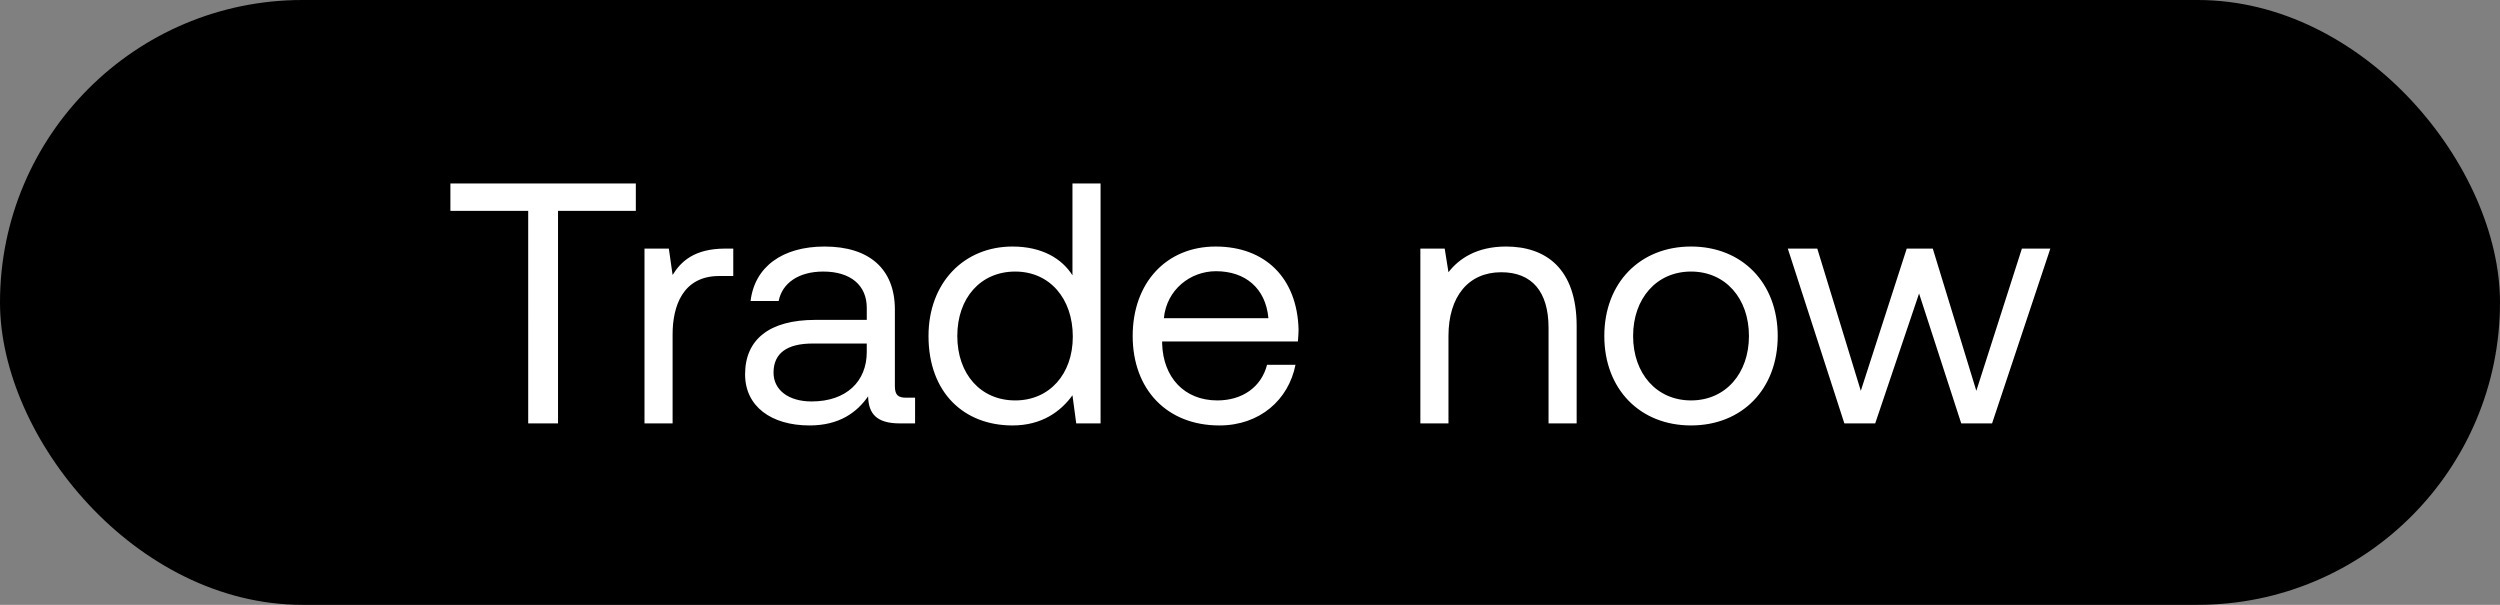 <svg width="124" height="30" viewBox="0 0 124 30" fill="none" xmlns="http://www.w3.org/2000/svg"><rect x="0" y="0" width="124" height="30" fill="#808080" stroke="none"/><rect width="124" height="30" rx="15" fill="#000"/><path d="M22.34 10.46h3.859V21h1.479V10.46h3.859V9.1H22.34v1.36zm13.639 1.87c-1.547 0-2.21.646-2.618 1.309l-.187-1.309h-1.207V21h1.394v-4.42c0-1.377.493-2.89 2.312-2.89h.697v-1.36h-.391zm8.967 7.395c-.39 0-.56-.119-.56-.578v-3.791c0-2.023-1.276-3.128-3.486-3.128-2.09 0-3.468 1.003-3.672 2.703h1.394c.17-.884.986-1.462 2.21-1.462 1.36 0 2.16.68 2.16 1.802v.595h-2.55c-2.279 0-3.486.969-3.486 2.703 0 1.581 1.292 2.533 3.196 2.533 1.496 0 2.363-.663 2.907-1.445.017.85.408 1.343 1.564 1.343h.765v-1.275h-.442zm-1.955-2.261c0 1.445-1.003 2.448-2.737 2.448-1.156 0-1.887-.578-1.887-1.428 0-.986.697-1.445 1.938-1.445h2.686v.425zm10.203-3.808c-.527-.833-1.513-1.428-2.975-1.428-2.397 0-4.165 1.785-4.165 4.437 0 2.822 1.768 4.437 4.165 4.437 1.462 0 2.397-.697 2.975-1.496L53.381 21h1.207V9.1h-1.394v4.556zm-2.839 6.205c-1.717 0-2.873-1.309-2.873-3.196 0-1.887 1.156-3.196 2.873-3.196 1.7 0 2.856 1.326 2.856 3.23 0 1.853-1.156 3.162-2.856 3.162zm10.127 1.241c2.006 0 3.434-1.275 3.774-3.009h-1.41c-.29 1.122-1.242 1.768-2.466 1.768-1.649 0-2.686-1.156-2.737-2.805v-.119h6.732c.017-.204.034-.408.034-.595-.068-2.567-1.666-4.114-4.114-4.114s-4.114 1.802-4.114 4.437c0 2.652 1.7 4.437 4.301 4.437zm-2.754-5.321c.136-1.411 1.31-2.329 2.584-2.329 1.445 0 2.465.833 2.601 2.329h-5.185zM74.7 12.228c-1.462 0-2.346.612-2.856 1.275l-.187-1.173H70.45V21h1.394v-4.335c0-1.955.986-3.162 2.618-3.162 1.513 0 2.346.952 2.346 2.754V21h1.394v-4.828c0-2.873-1.547-3.944-3.502-3.944zm9.175 8.874c2.533 0 4.3-1.802 4.3-4.437 0-2.635-1.767-4.437-4.3-4.437s-4.301 1.802-4.301 4.437c0 2.635 1.768 4.437 4.3 4.437zm0-1.241c-1.717 0-2.873-1.343-2.873-3.196 0-1.853 1.156-3.196 2.873-3.196 1.717 0 2.873 1.343 2.873 3.196 0 1.853-1.156 3.196-2.873 3.196zM91.48 21h1.53l2.176-6.443L97.277 21h1.53l2.89-8.67h-1.411l-2.26 7.055-2.16-7.055h-1.292l-2.278 7.055-2.159-7.055h-1.462L91.48 21z" fill="#fff"/></svg>